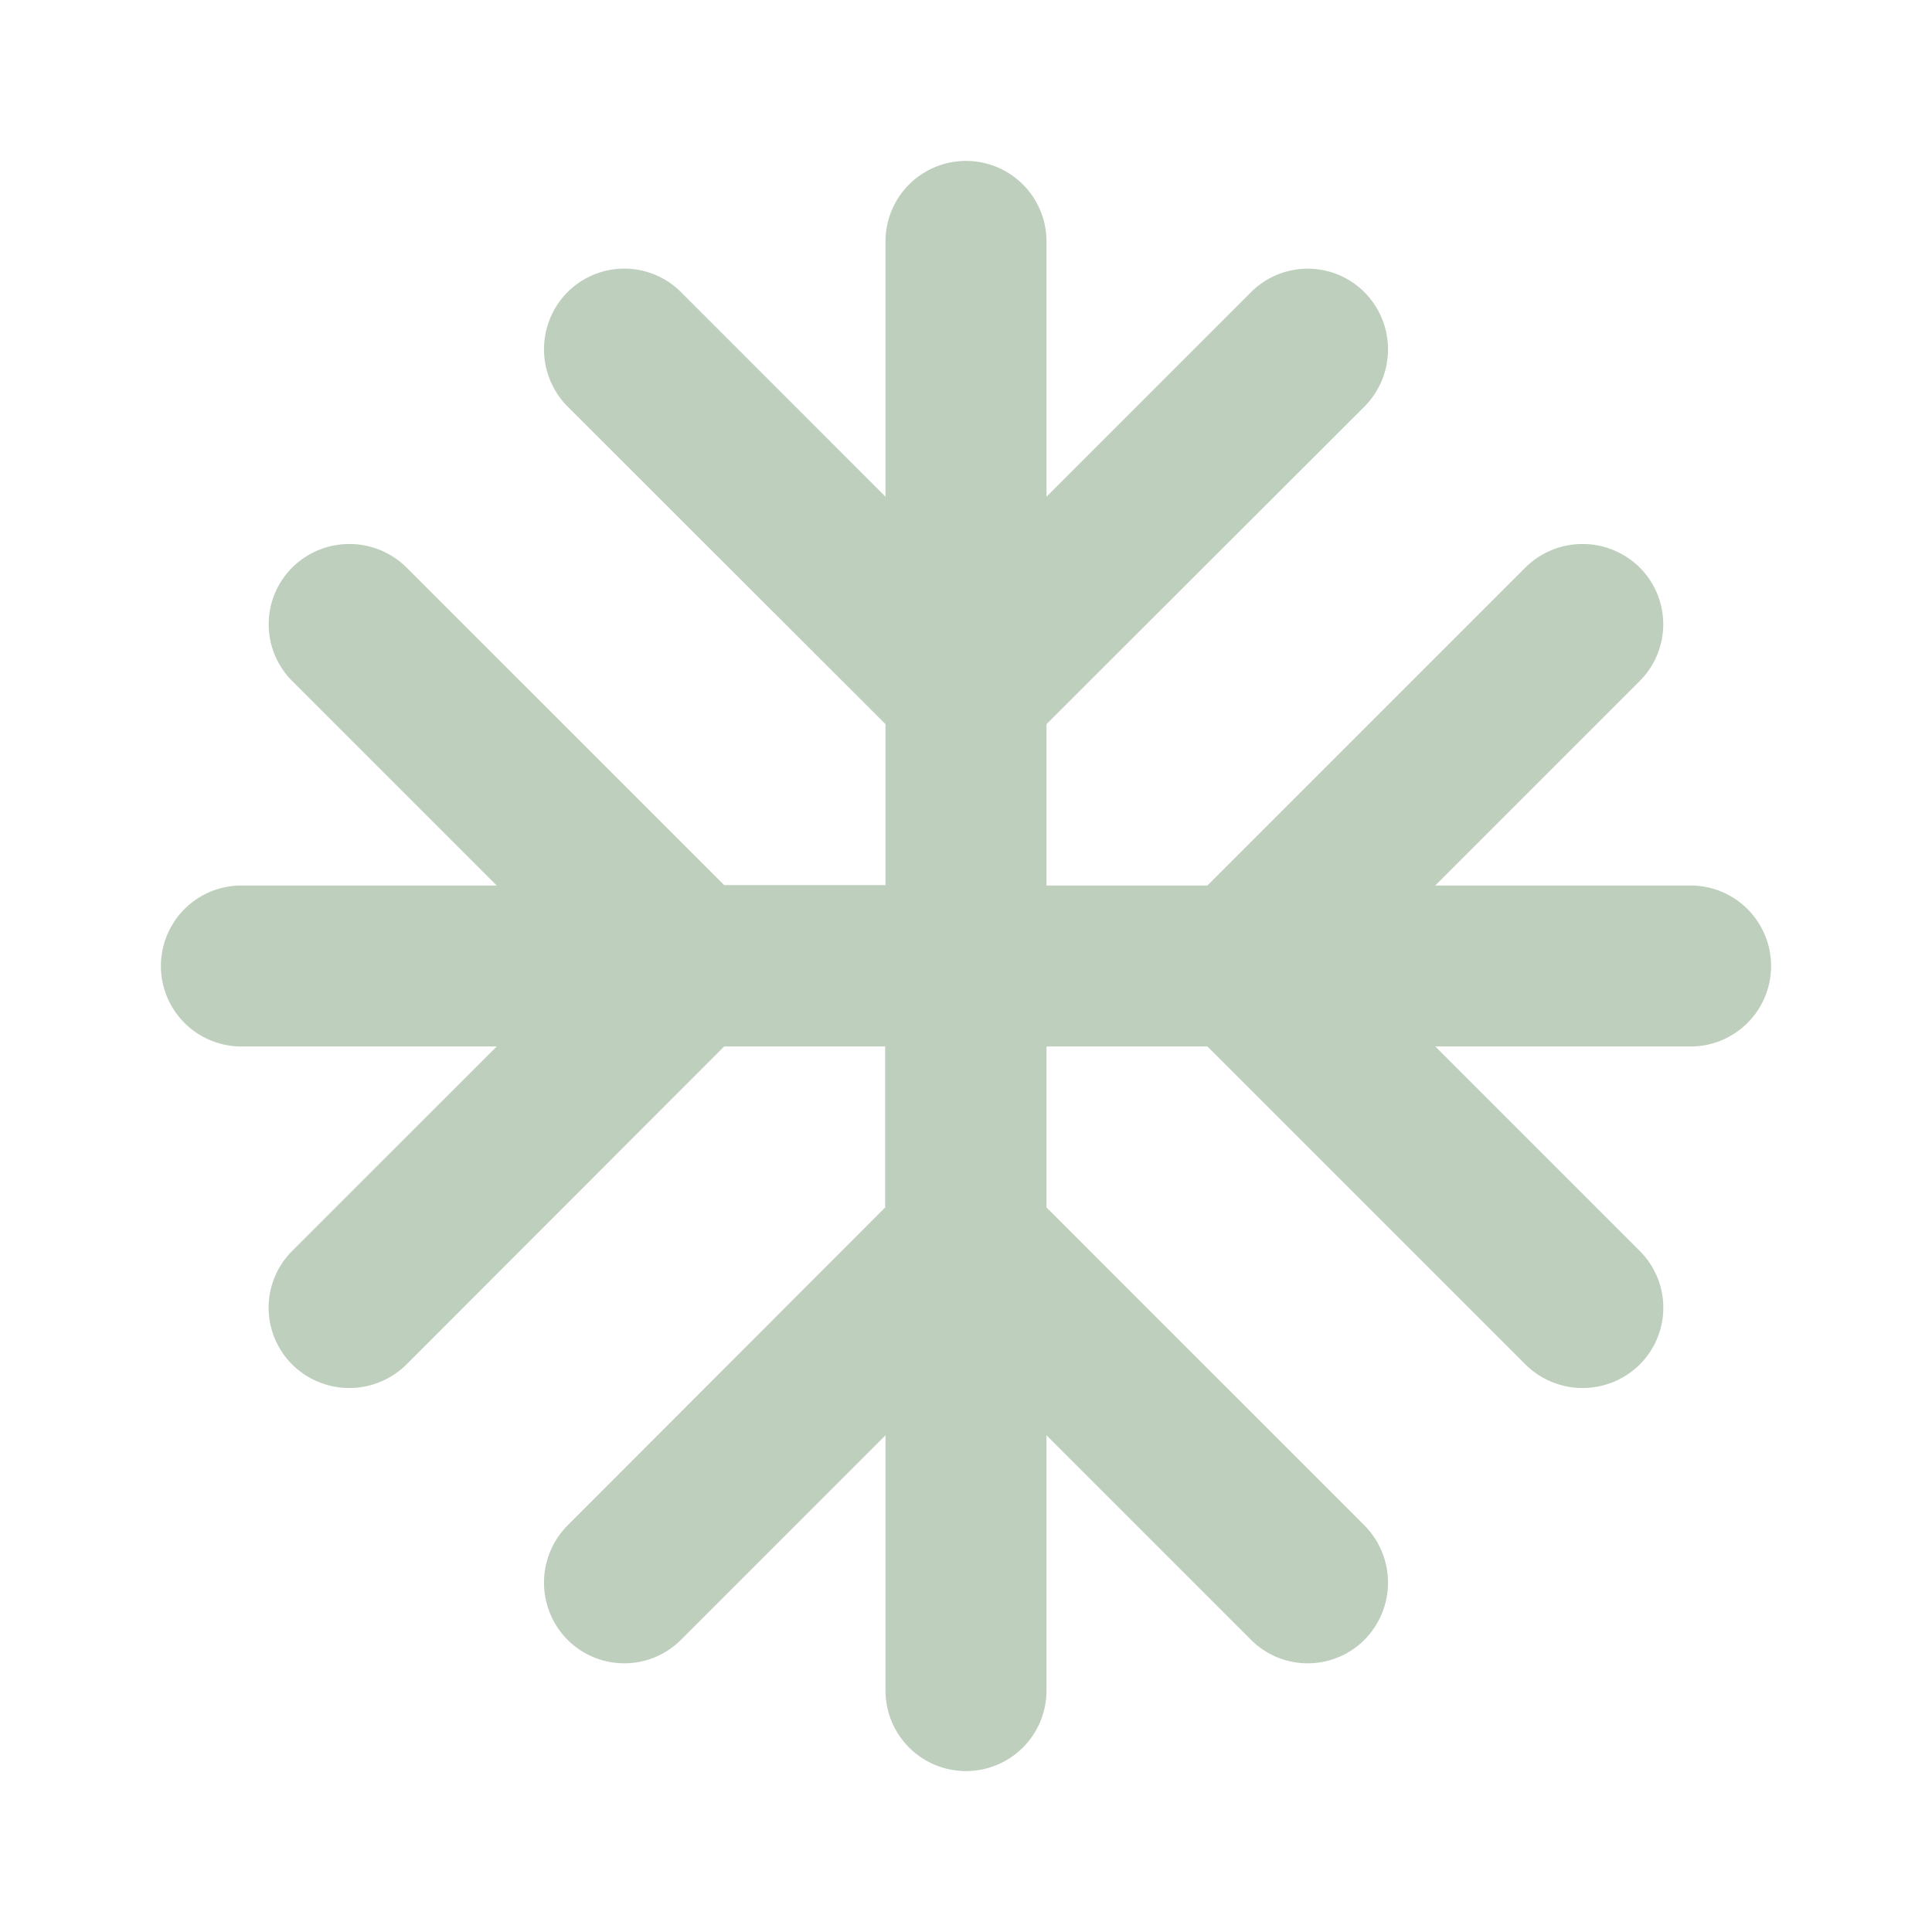 <svg xmlns="http://www.w3.org/2000/svg" xmlns:xlink="http://www.w3.org/1999/xlink" width="25.73" height="25.73" viewBox="0 0 25.73 25.73">
  <defs>
    <clipPath id="clip-path">
      <path id="Path_34" data-name="Path 34" d="M0,0H25.73V25.73H0Z" fill="none"/>
    </clipPath>
  </defs>
  <g id="Group_296" data-name="Group 296" clip-path="url(#clip-path)">
    <path id="Path_33" data-name="Path 33" d="M22.37,11.649h-3.4l2.723-2.723a1.068,1.068,0,0,0,0-1.512,1.081,1.081,0,0,0-1.522,0l-4.235,4.235H13.793V9.5L18.028,5.27a1.081,1.081,0,0,0,0-1.522,1.068,1.068,0,0,0-1.512,0L13.793,6.471v-3.4a1.072,1.072,0,0,0-2.144,0v3.4L8.926,3.747a1.068,1.068,0,0,0-1.512,0,1.081,1.081,0,0,0,0,1.522L11.649,9.5v2.144H9.5L5.27,7.414a1.081,1.081,0,0,0-1.522,0,1.068,1.068,0,0,0,0,1.512l2.723,2.723h-3.4a1.072,1.072,0,0,0,0,2.144h3.4L3.747,16.516a1.068,1.068,0,0,0,0,1.512,1.081,1.081,0,0,0,1.522,0L9.5,13.793h2.144v2.144L7.414,20.172a1.081,1.081,0,0,0,0,1.522,1.068,1.068,0,0,0,1.512,0l2.723-2.723v3.4a1.072,1.072,0,0,0,2.144,0v-3.4l2.723,2.723a1.068,1.068,0,0,0,1.512,0,1.081,1.081,0,0,0,0-1.522l-4.235-4.235V13.793h2.144l4.235,4.235a1.081,1.081,0,0,0,1.522,0,1.068,1.068,0,0,0,0-1.512l-2.723-2.723h3.4a1.072,1.072,0,0,0,0-2.144Z" transform="translate(0.144 0.144)" fill="#becfbd"/>
  </g>
</svg>
